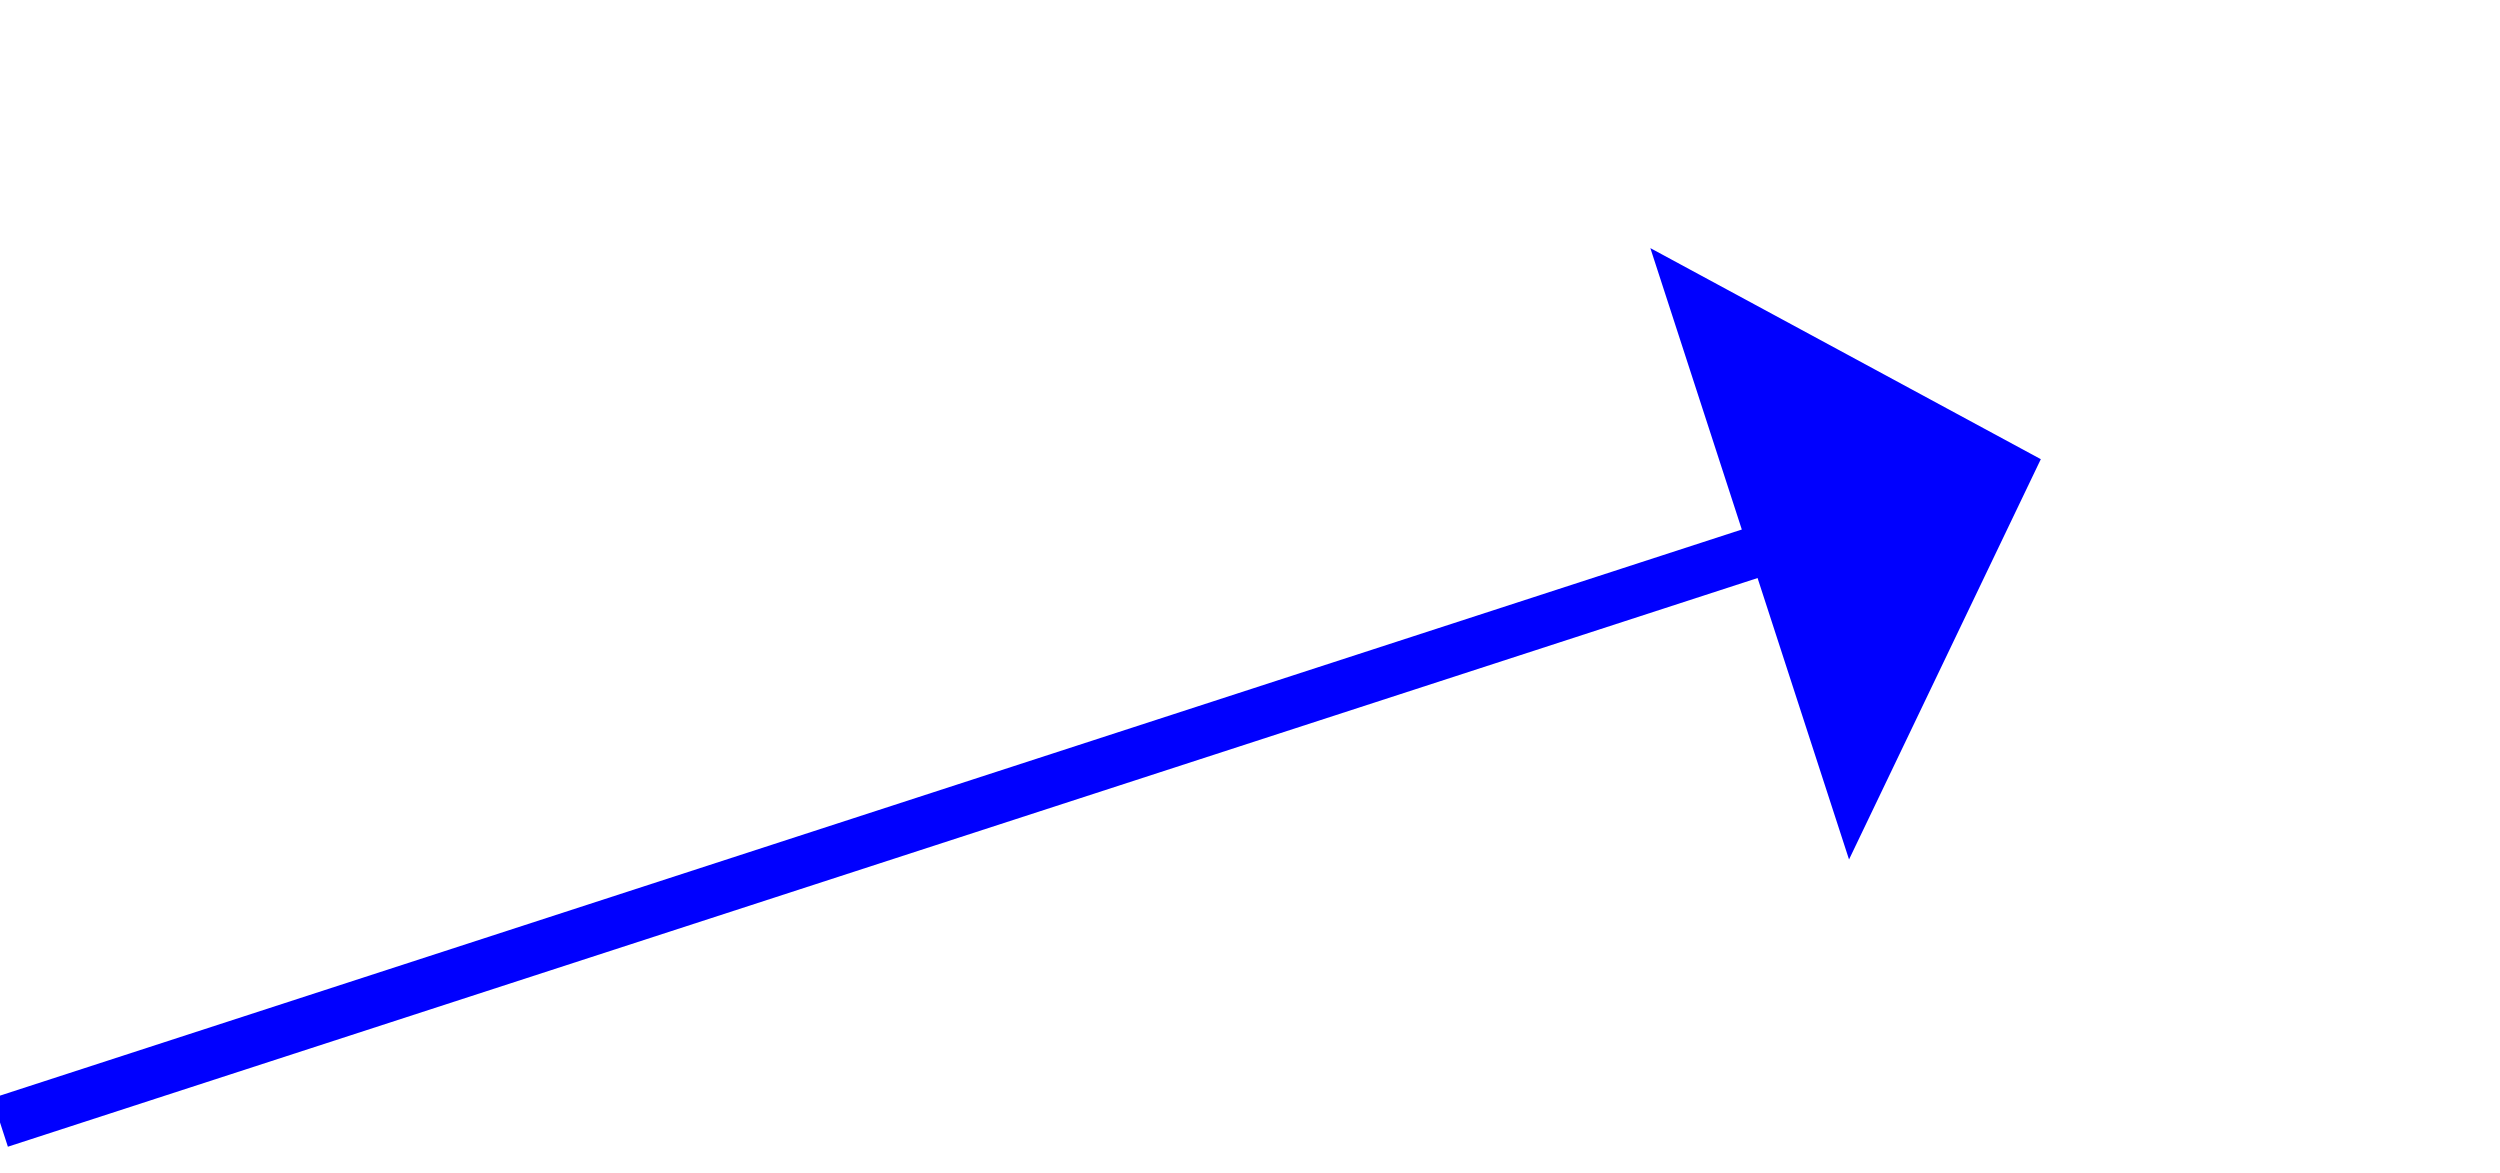 ﻿<?xml version="1.0" encoding="utf-8"?>
<svg version="1.1" xmlns:xlink="http://www.w3.org/1999/xlink" width="49px" height="23px" xmlns="http://www.w3.org/2000/svg">
  <g transform="matrix(1 0 0 1 -880 -4218 )">
    <path d="M 0 13  L 35.245 1.545  " stroke-width="1" stroke="#0000ff" fill="none" transform="matrix(1 0 0 1 880 4227 )" />
    <path d="M 36.241 7.846  L 40 0  L 32.347 -4.137  L 36.241 7.846  Z " fill-rule="nonzero" fill="#0000ff" stroke="none" transform="matrix(1 0 0 1 880 4227 )" />
  </g>
</svg>